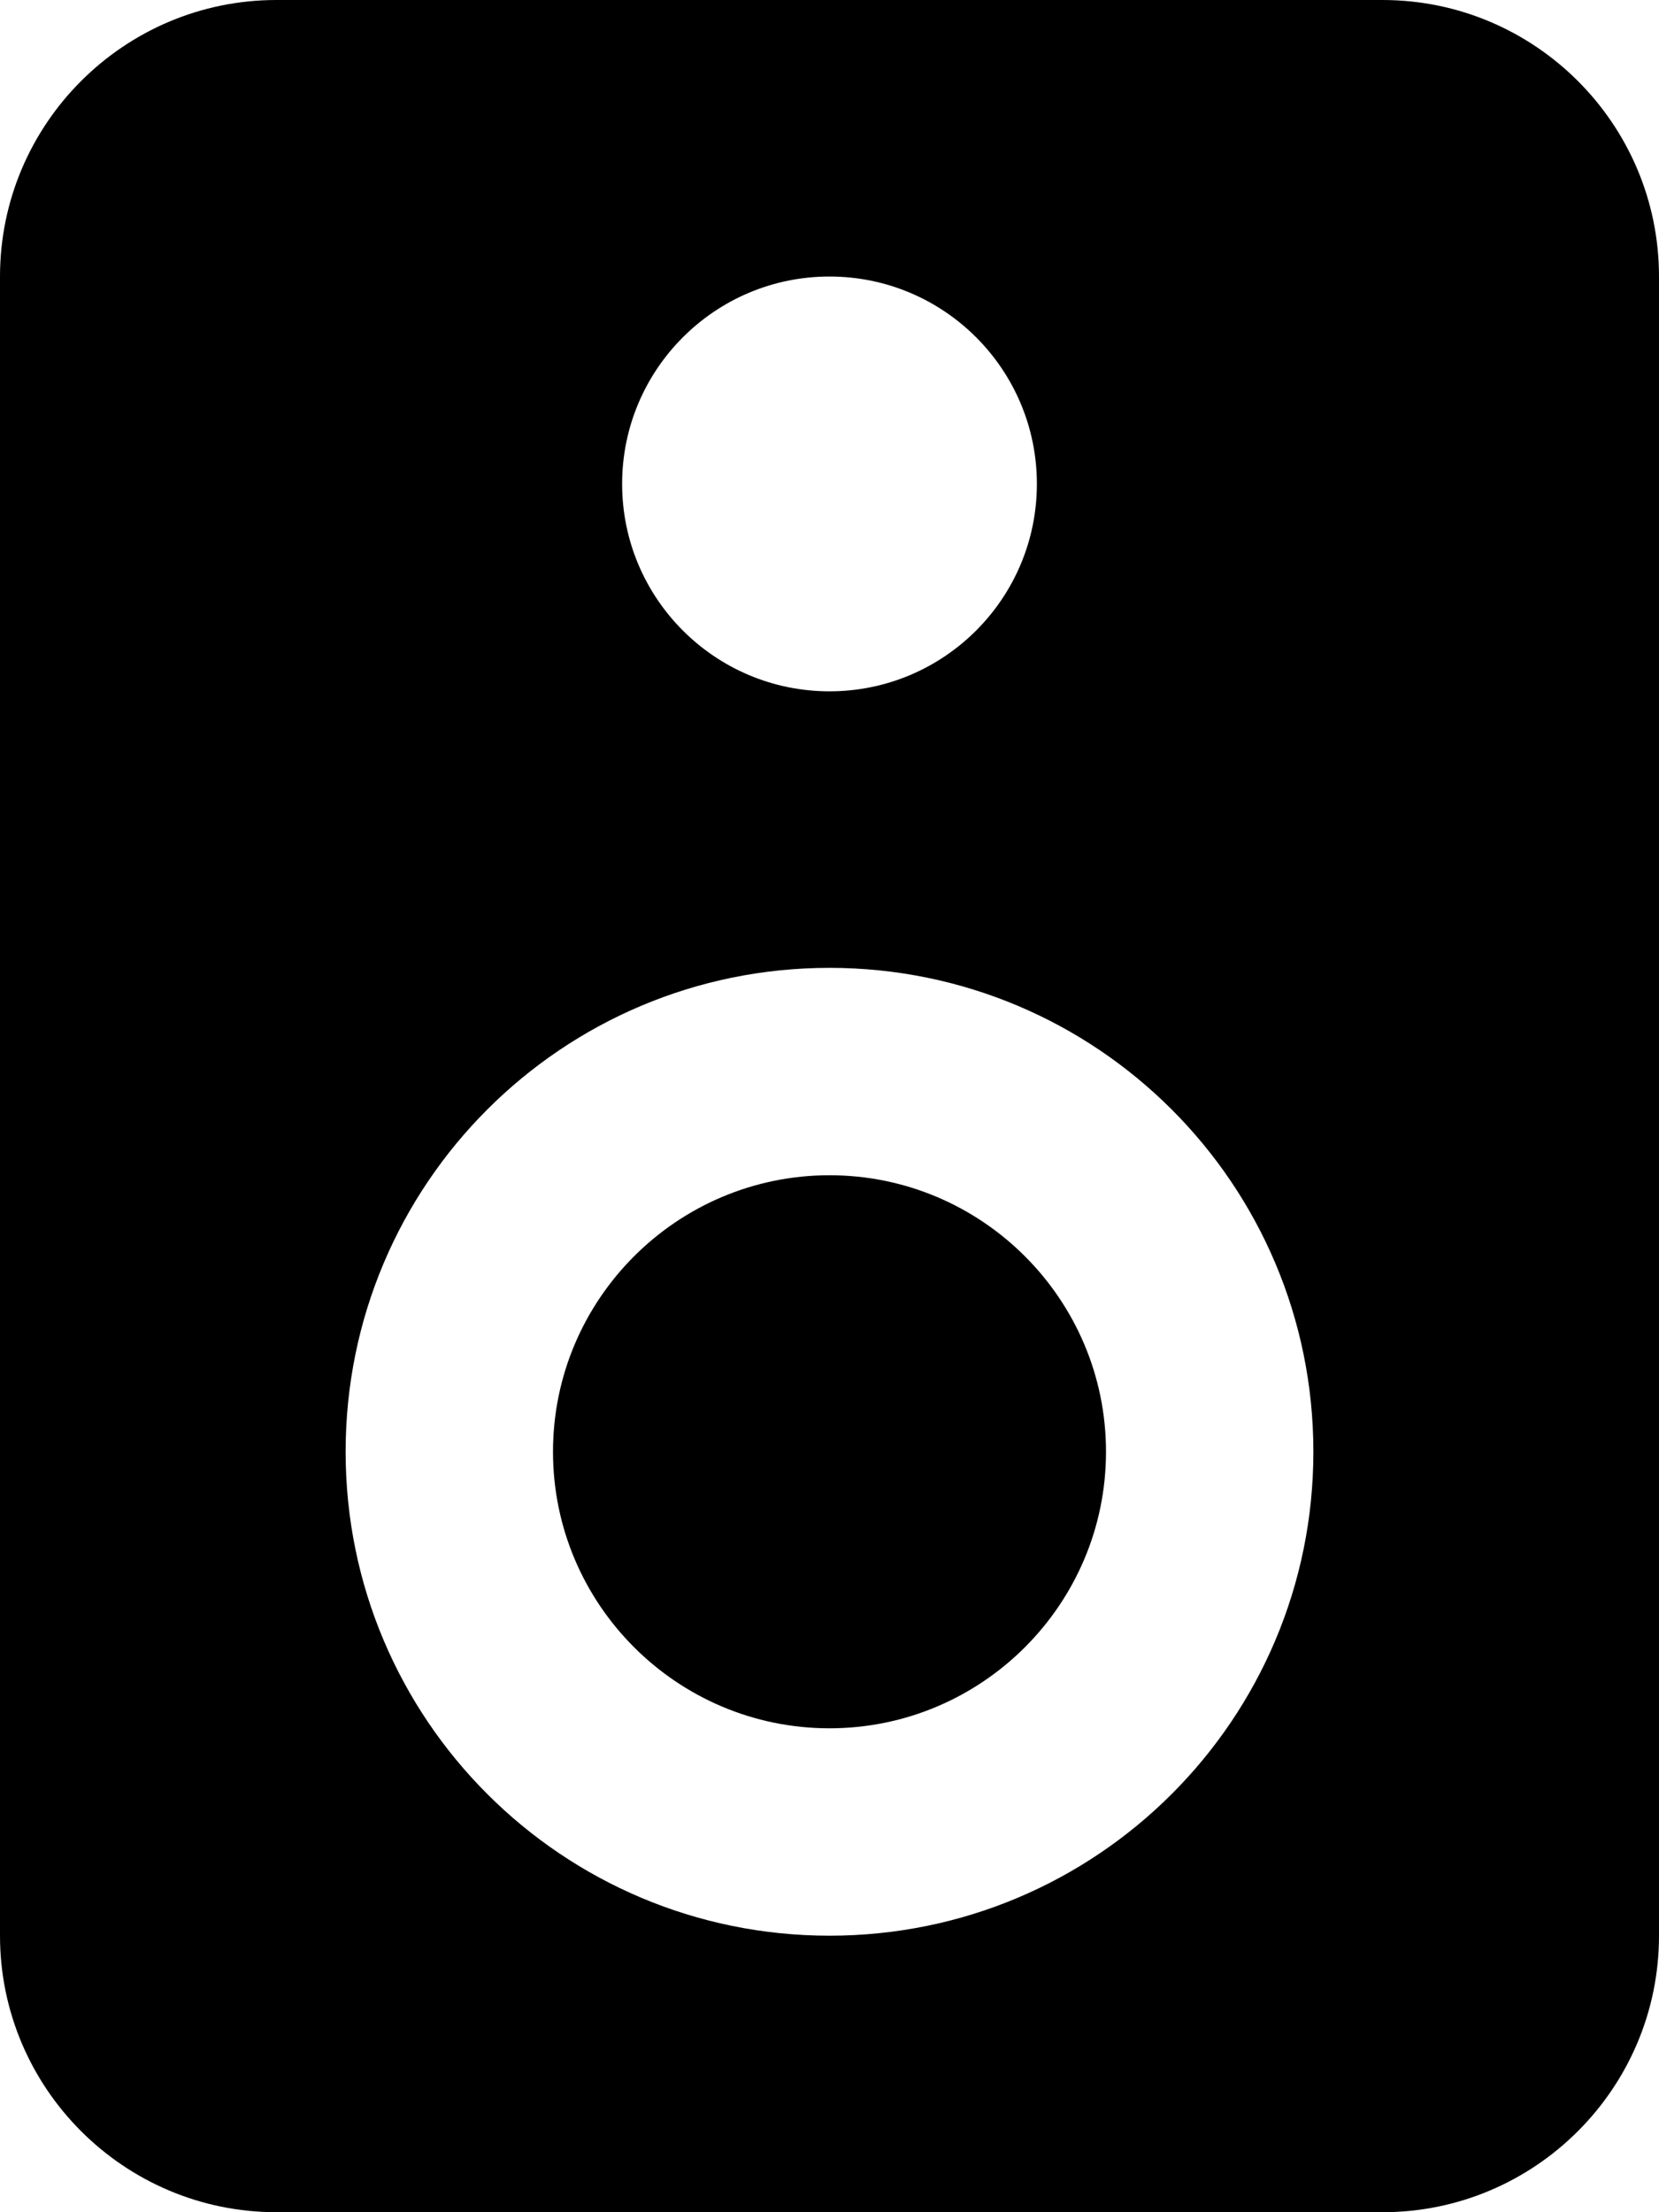 <svg fill="currentColor" xmlns="http://www.w3.org/2000/svg" viewBox="0 0 384 512"><!--! Font Awesome Pro 6.2.0 by @fontawesome - https://fontawesome.com License - https://fontawesome.com/license (Commercial License) Copyright 2022 Fonticons, Inc. --><path d="M0 64C0 28.7 28.7 0 64 0H320c35.3 0 64 28.7 64 64V448c0 35.3-28.7 64-64 64H64c-35.3 0-64-28.7-64-64V64zM304 336c0-61.9-50.1-112-112-112s-112 50.1-112 112s50.1 112 112 112s112-50.1 112-112zM192 400c-35.3 0-64-28.7-64-64s28.7-64 64-64s64 28.7 64 64s-28.7 64-64 64zm0-240c26.5 0 48-21.5 48-48s-21.5-48-48-48s-48 21.5-48 48s21.5 48 48 48z"/></svg>